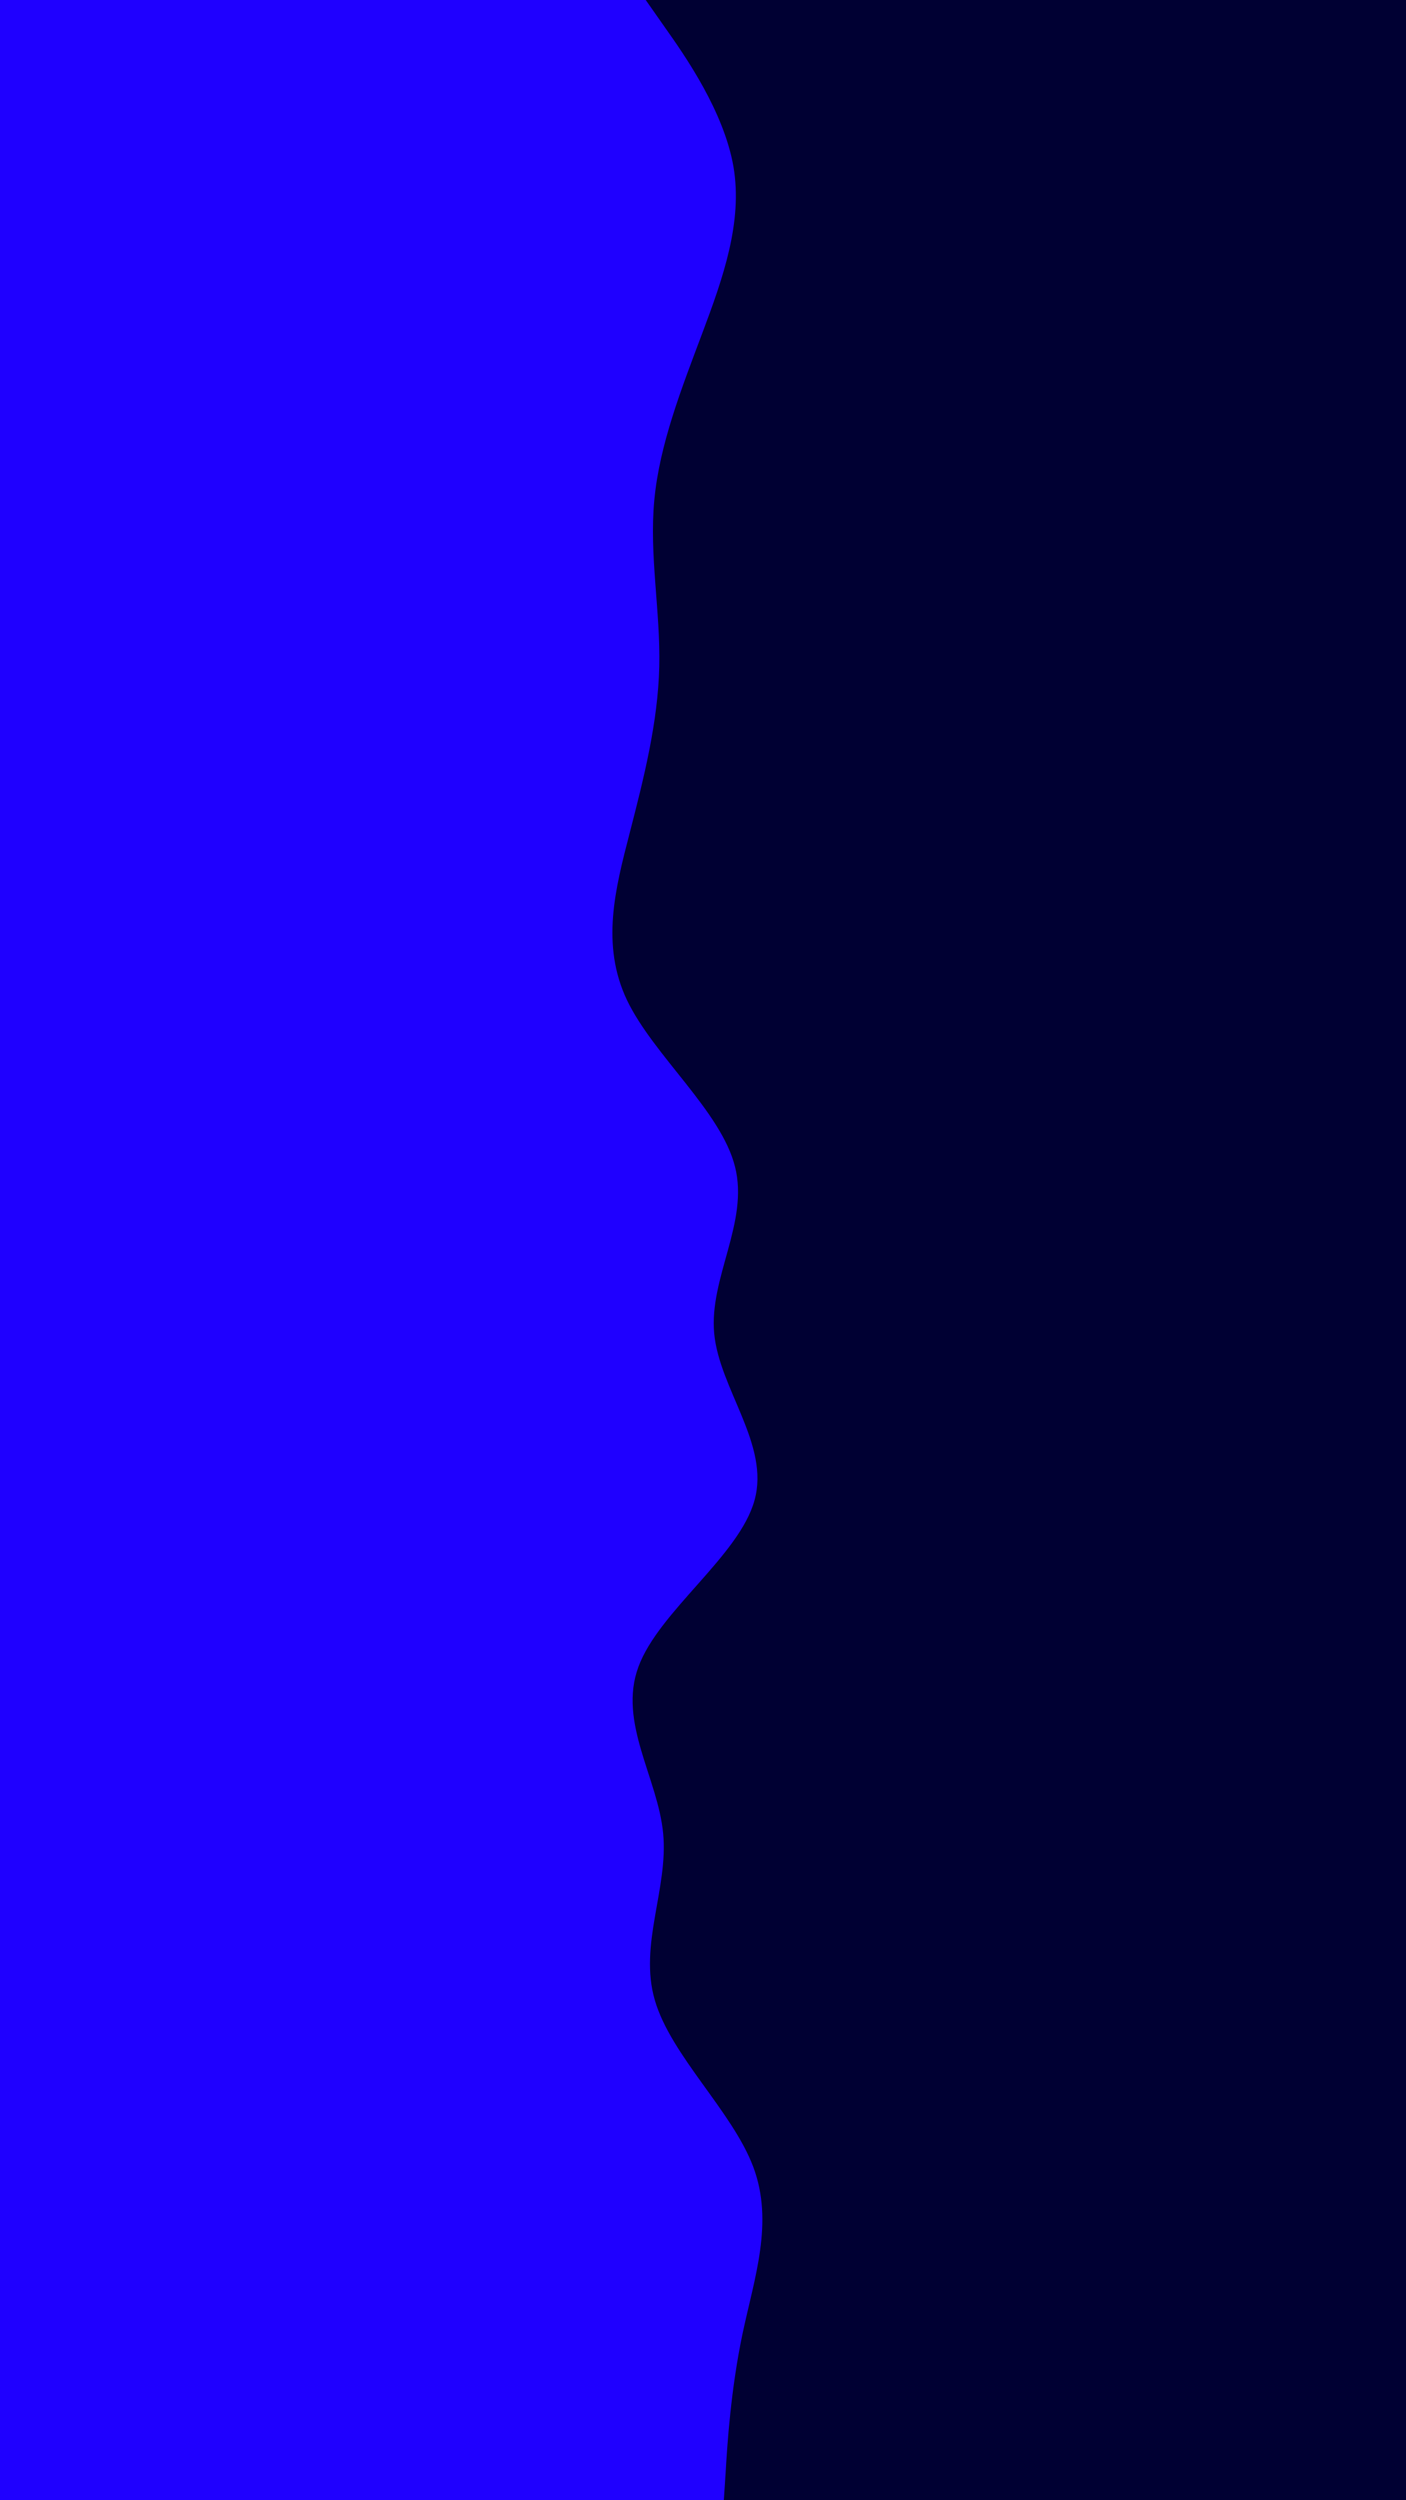 <svg id="visual" viewBox="0 0 540 960" width="540" height="960" xmlns="http://www.w3.org/2000/svg" xmlns:xlink="http://www.w3.org/1999/xlink" version="1.1"><rect x="0" y="0" width="540" height="960" fill="#000033"></rect><path d="M248 0L255.5 10.7C263 21.3 278 42.7 281.7 64C285.3 85.3 277.7 106.7 269.7 128C261.7 149.3 253.3 170.7 251.3 192C249.3 213.3 253.7 234.7 253.2 256C252.7 277.3 247.3 298.7 241.8 320C236.3 341.3 230.7 362.7 240.8 384C251 405.3 277 426.7 282.3 448C287.7 469.3 272.3 490.7 274.3 512C276.3 533.3 295.7 554.7 289.8 576C284 597.3 253 618.7 245.2 640C237.3 661.3 252.7 682.7 254.7 704C256.7 725.3 245.3 746.7 251.5 768C257.7 789.3 281.3 810.7 289.3 832C297.3 853.3 289.7 874.7 285.2 896C280.7 917.3 279.3 938.7 278.7 949.3L278 960L0 960L0 949.3C0 938.7 0 917.3 0 896C0 874.7 0 853.3 0 832C0 810.7 0 789.3 0 768C0 746.7 0 725.3 0 704C0 682.7 0 661.3 0 640C0 618.7 0 597.3 0 576C0 554.7 0 533.3 0 512C0 490.7 0 469.3 0 448C0 426.7 0 405.3 0 384C0 362.7 0 341.3 0 320C0 298.7 0 277.3 0 256C0 234.7 0 213.3 0 192C0 170.7 0 149.3 0 128C0 106.7 0 85.3 0 64C0 42.7 0 21.3 0 10.7L0 0Z" fill="#1f00ff" stroke-linecap="round" stroke-linejoin="miter"></path></svg>